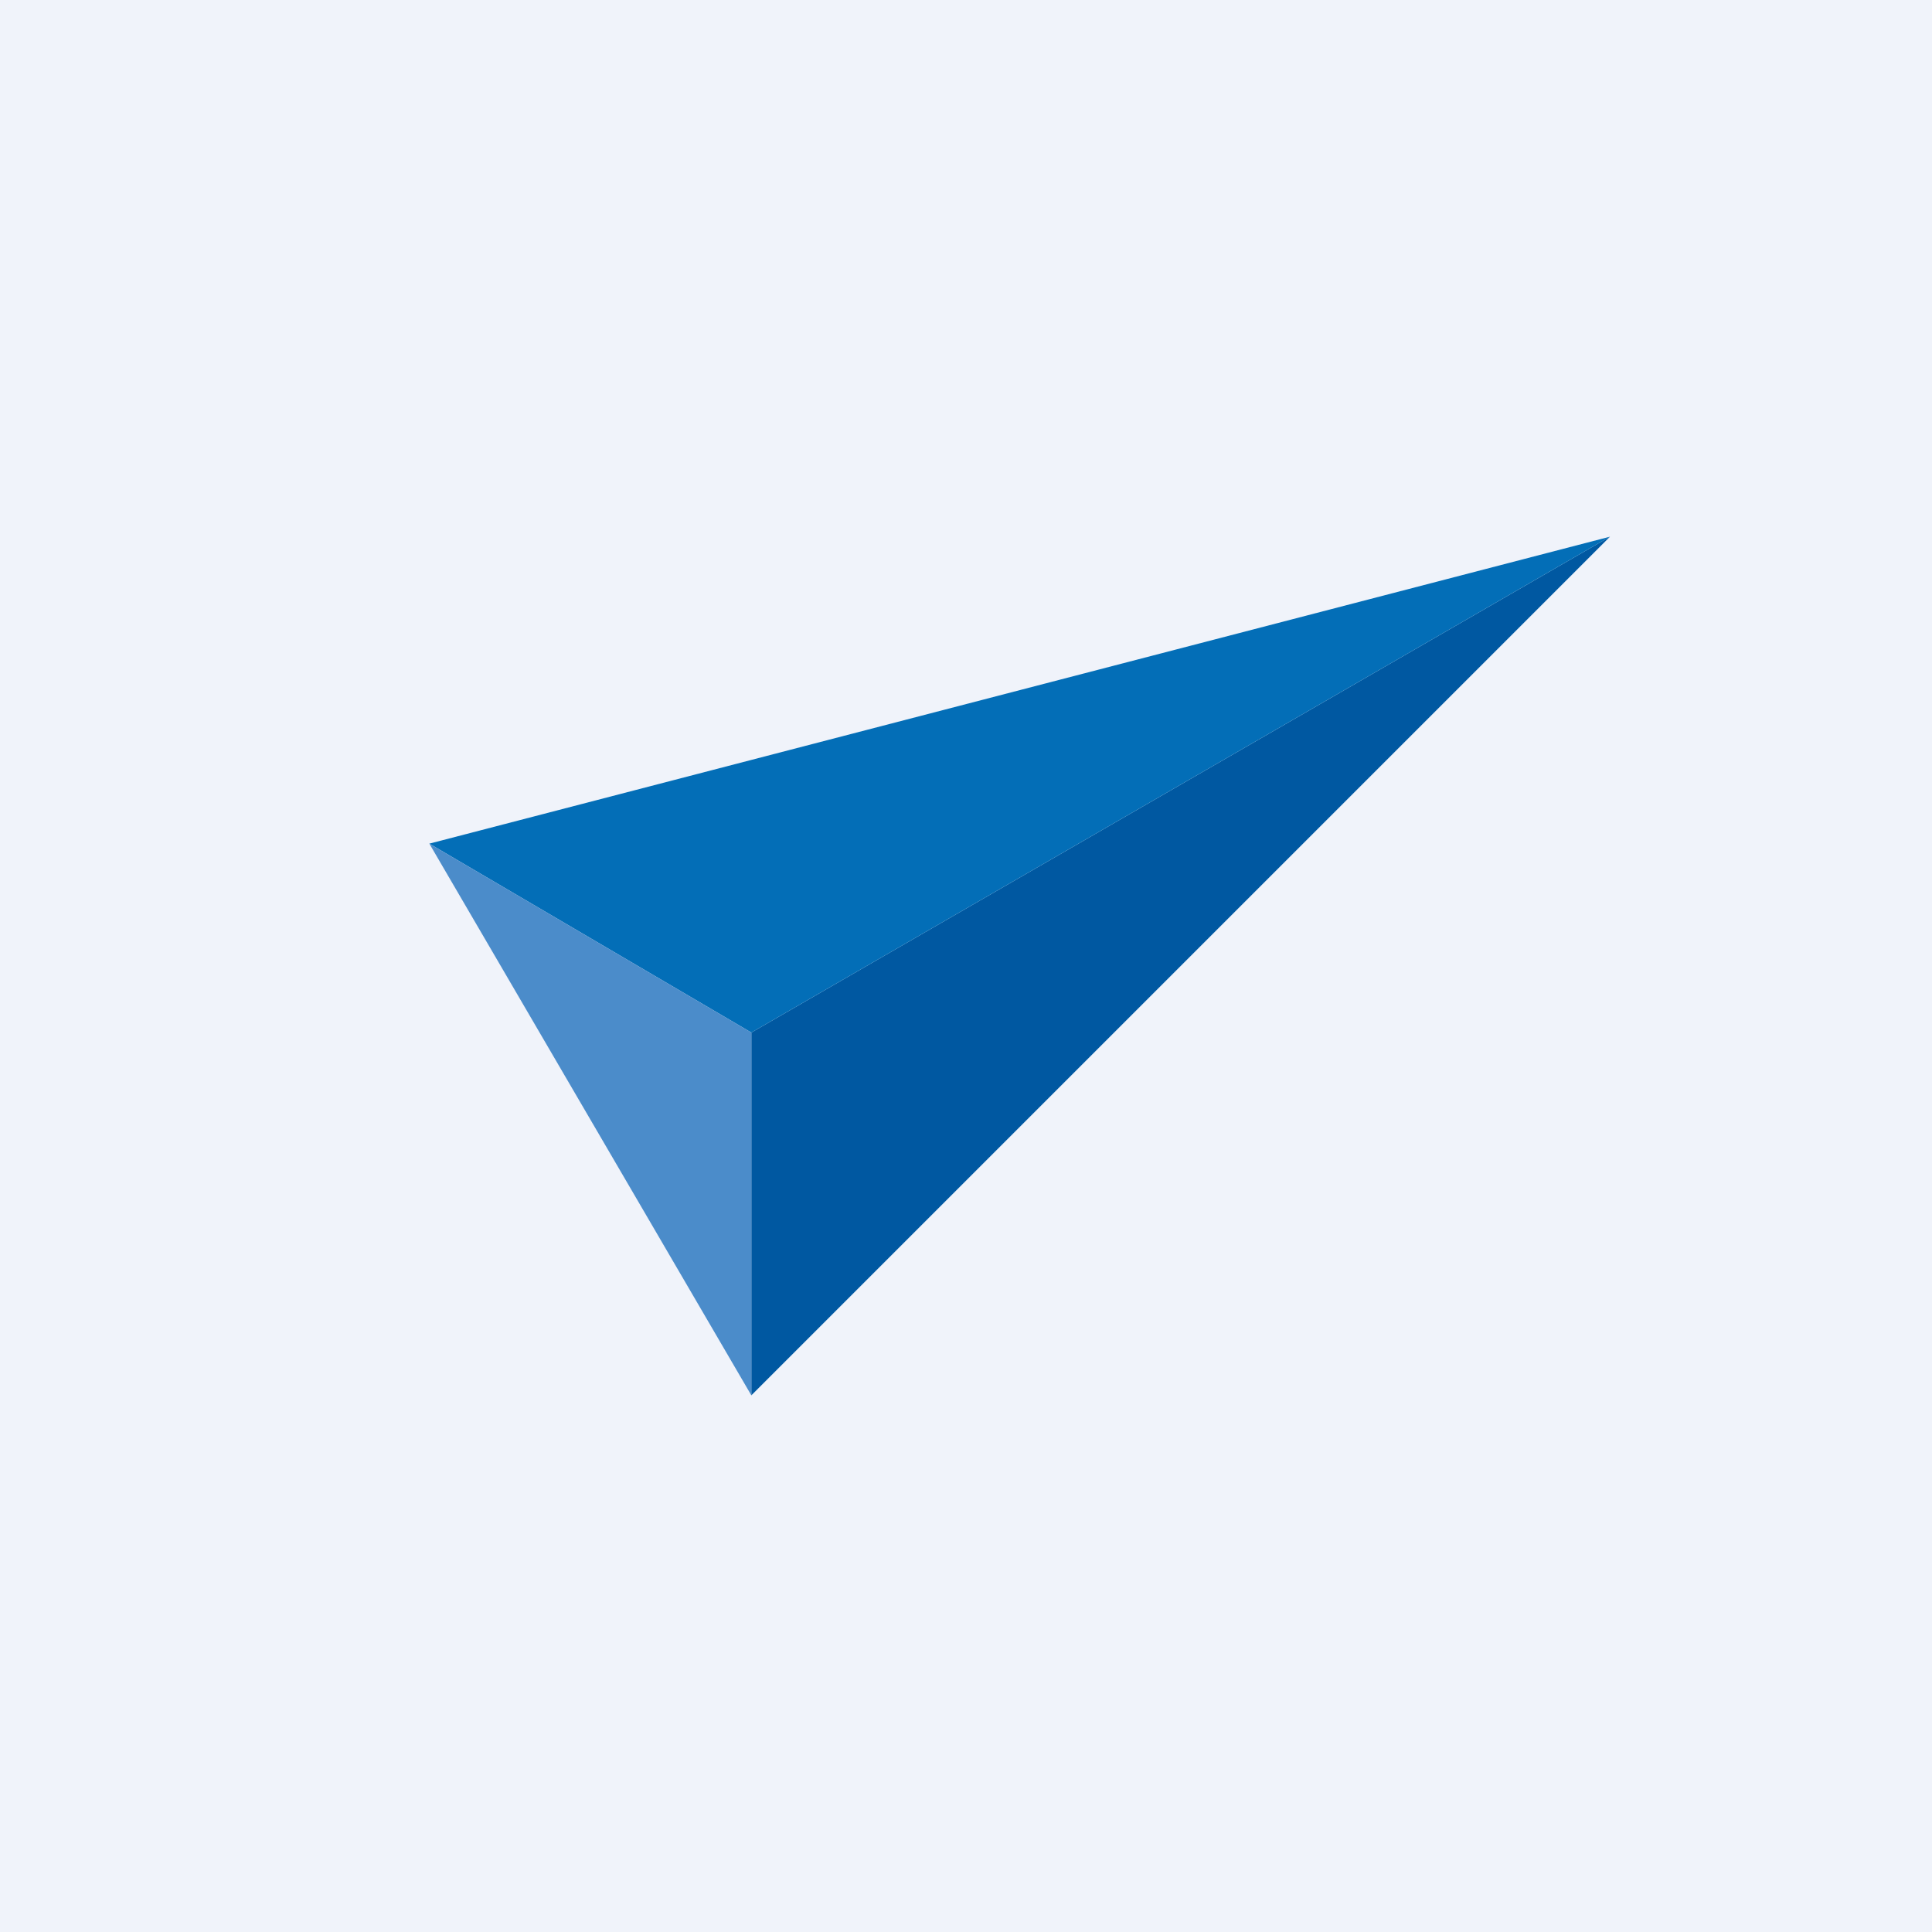 <!-- by TradingView --><svg width="18" height="18" viewBox="0 0 18 18" xmlns="http://www.w3.org/2000/svg"><path fill="#F0F3FA" d="M0 0h18v18H0z"/><path d="M7 9.62V13l8-8-8 4.62Z" fill="#0058A1"/><path d="m4 7.86 3 1.76L15 5 4 7.86Z" fill="#036EB7"/><path d="M7 13 4 7.86l3 1.76V13Z" fill="#4B8CCA"/></svg>